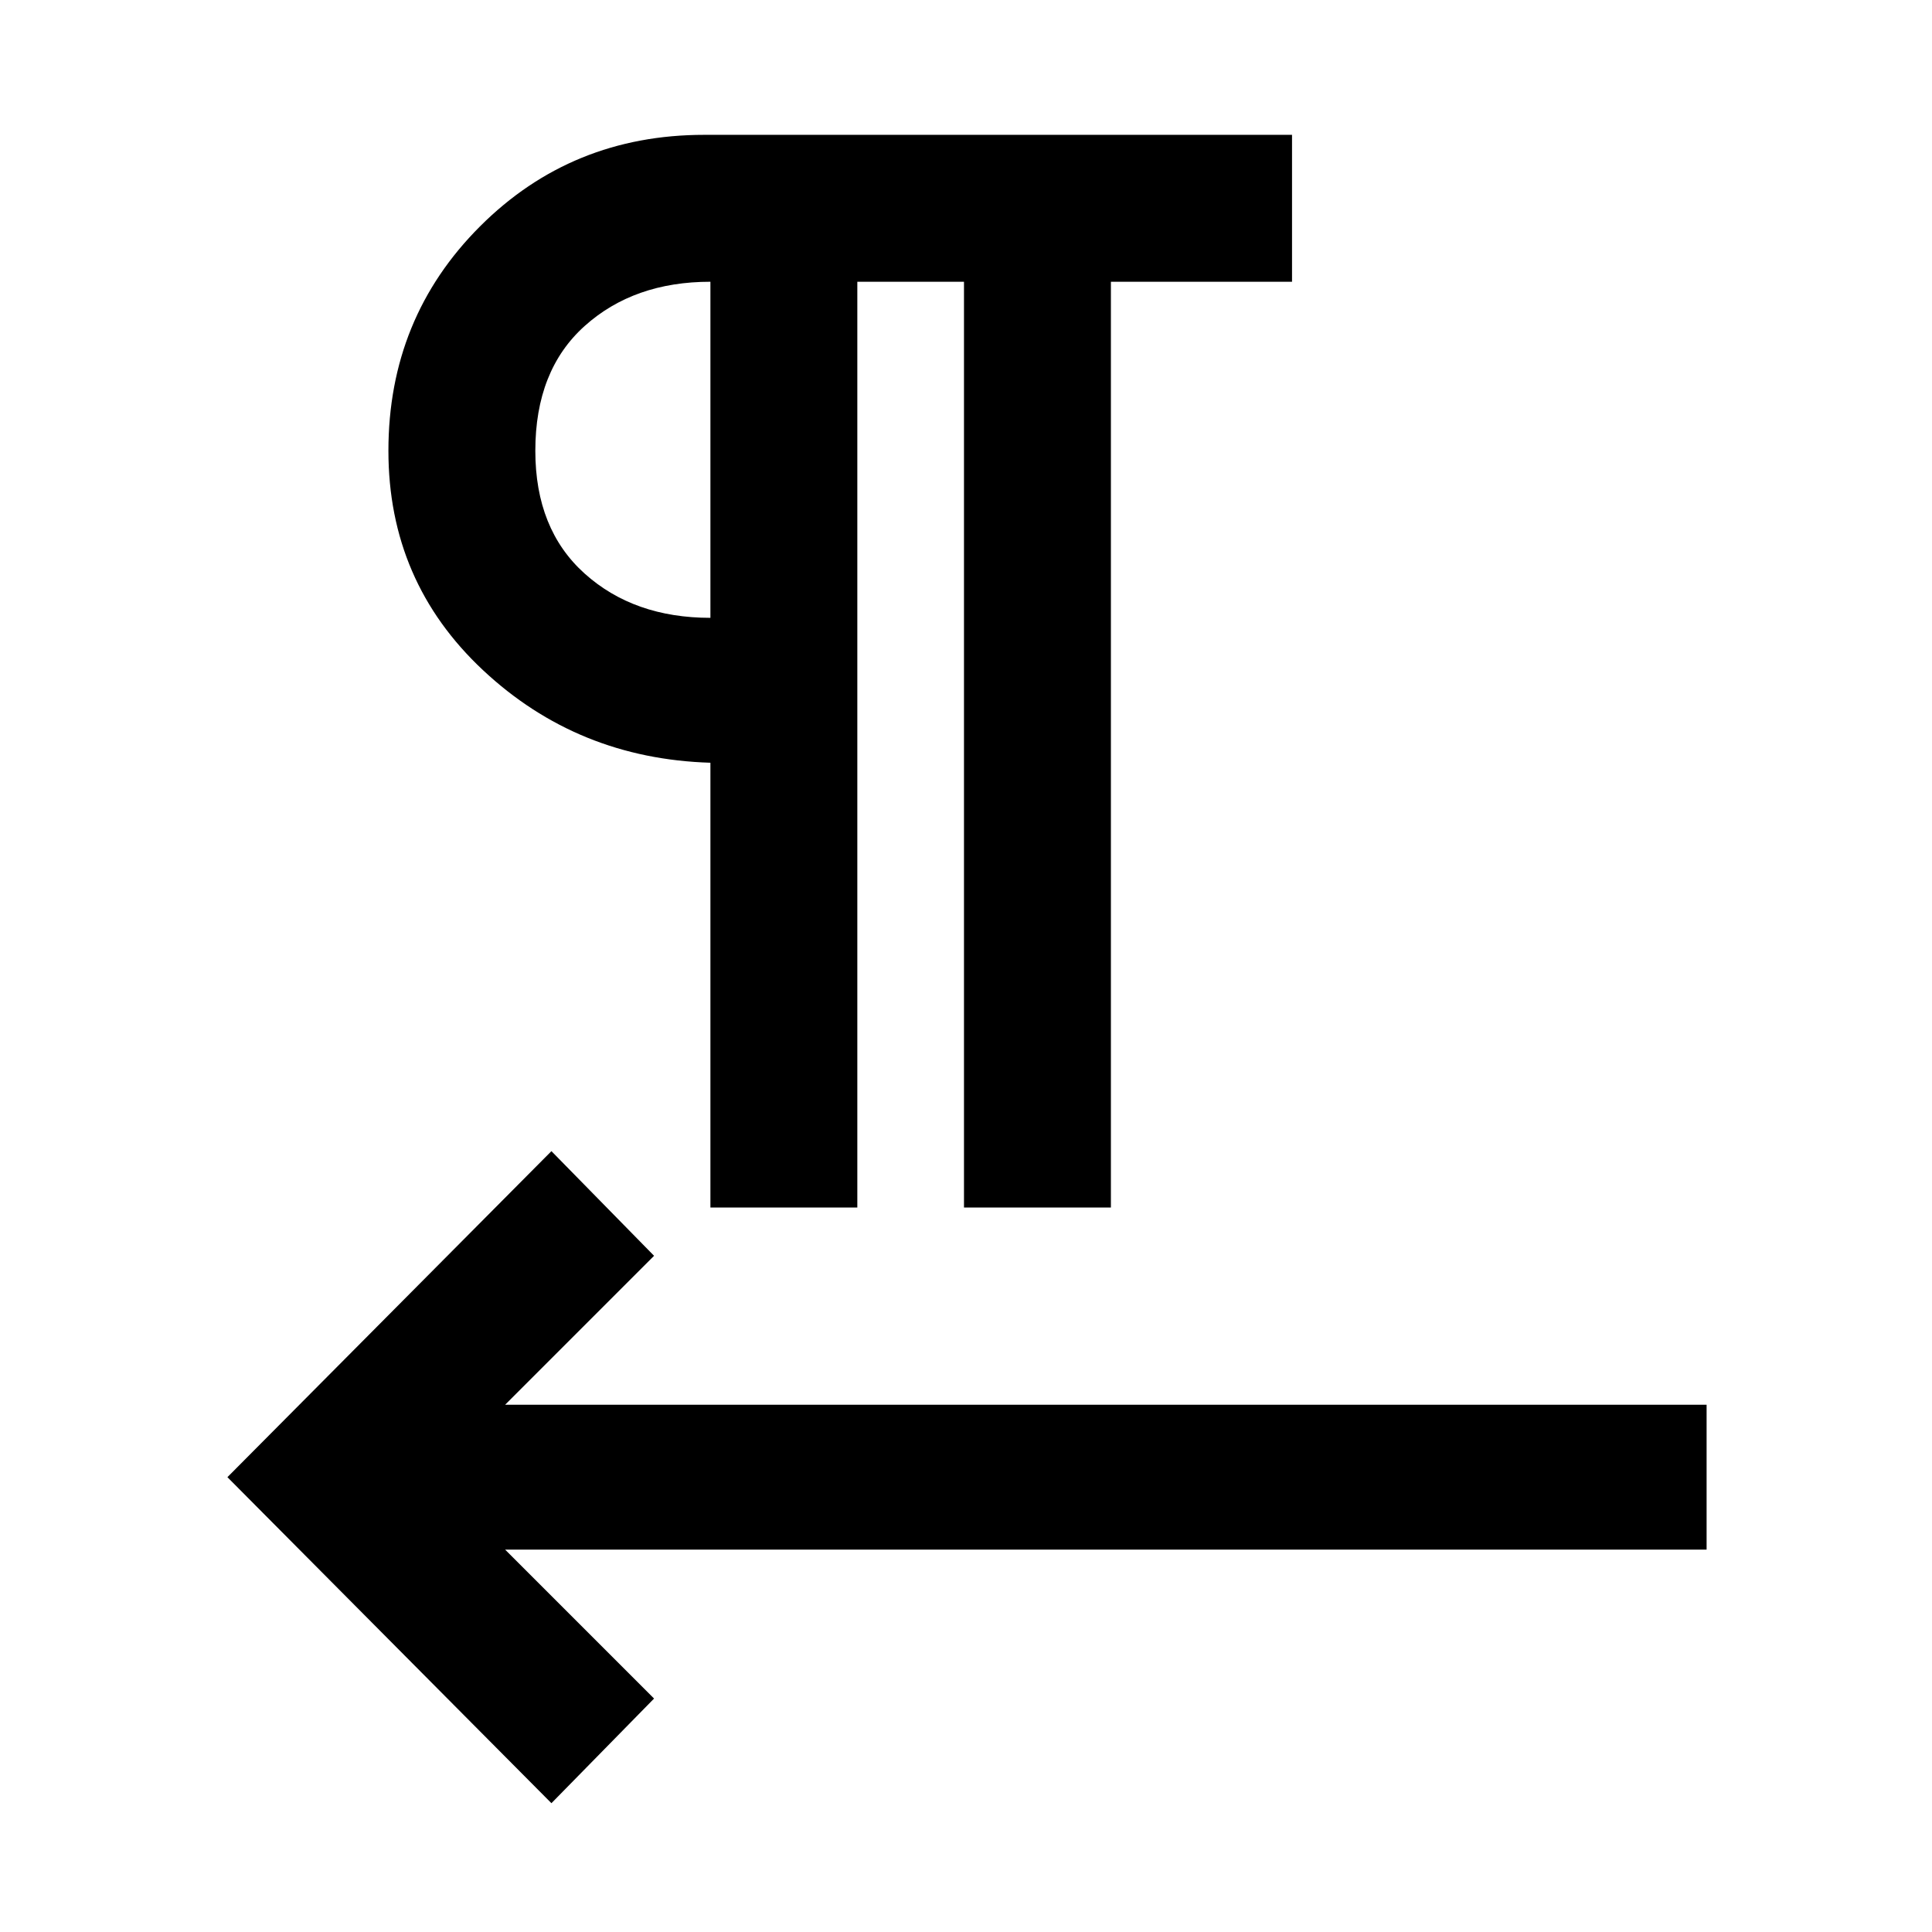 <svg xmlns="http://www.w3.org/2000/svg" height="48" width="48"><path d="m13.7 44.8-8.05-8.1 8.05-8.1 2.55 2.6-3.7 3.7H42.4v3.6H12.55l3.7 3.7ZM17.65 30V18.95q-3.3-.1-5.65-2.3-2.35-2.2-2.35-5.45 0-3.3 2.275-5.575Q14.2 3.35 17.5 3.35h14.6V7h-4.5v23h-3.65V7H21.3v23Zm0-14.65V7q-1.9 0-3.125 1.1T13.3 11.2q0 1.95 1.225 3.05 1.225 1.1 3.125 1.1Zm0-4.15Z"/></svg>